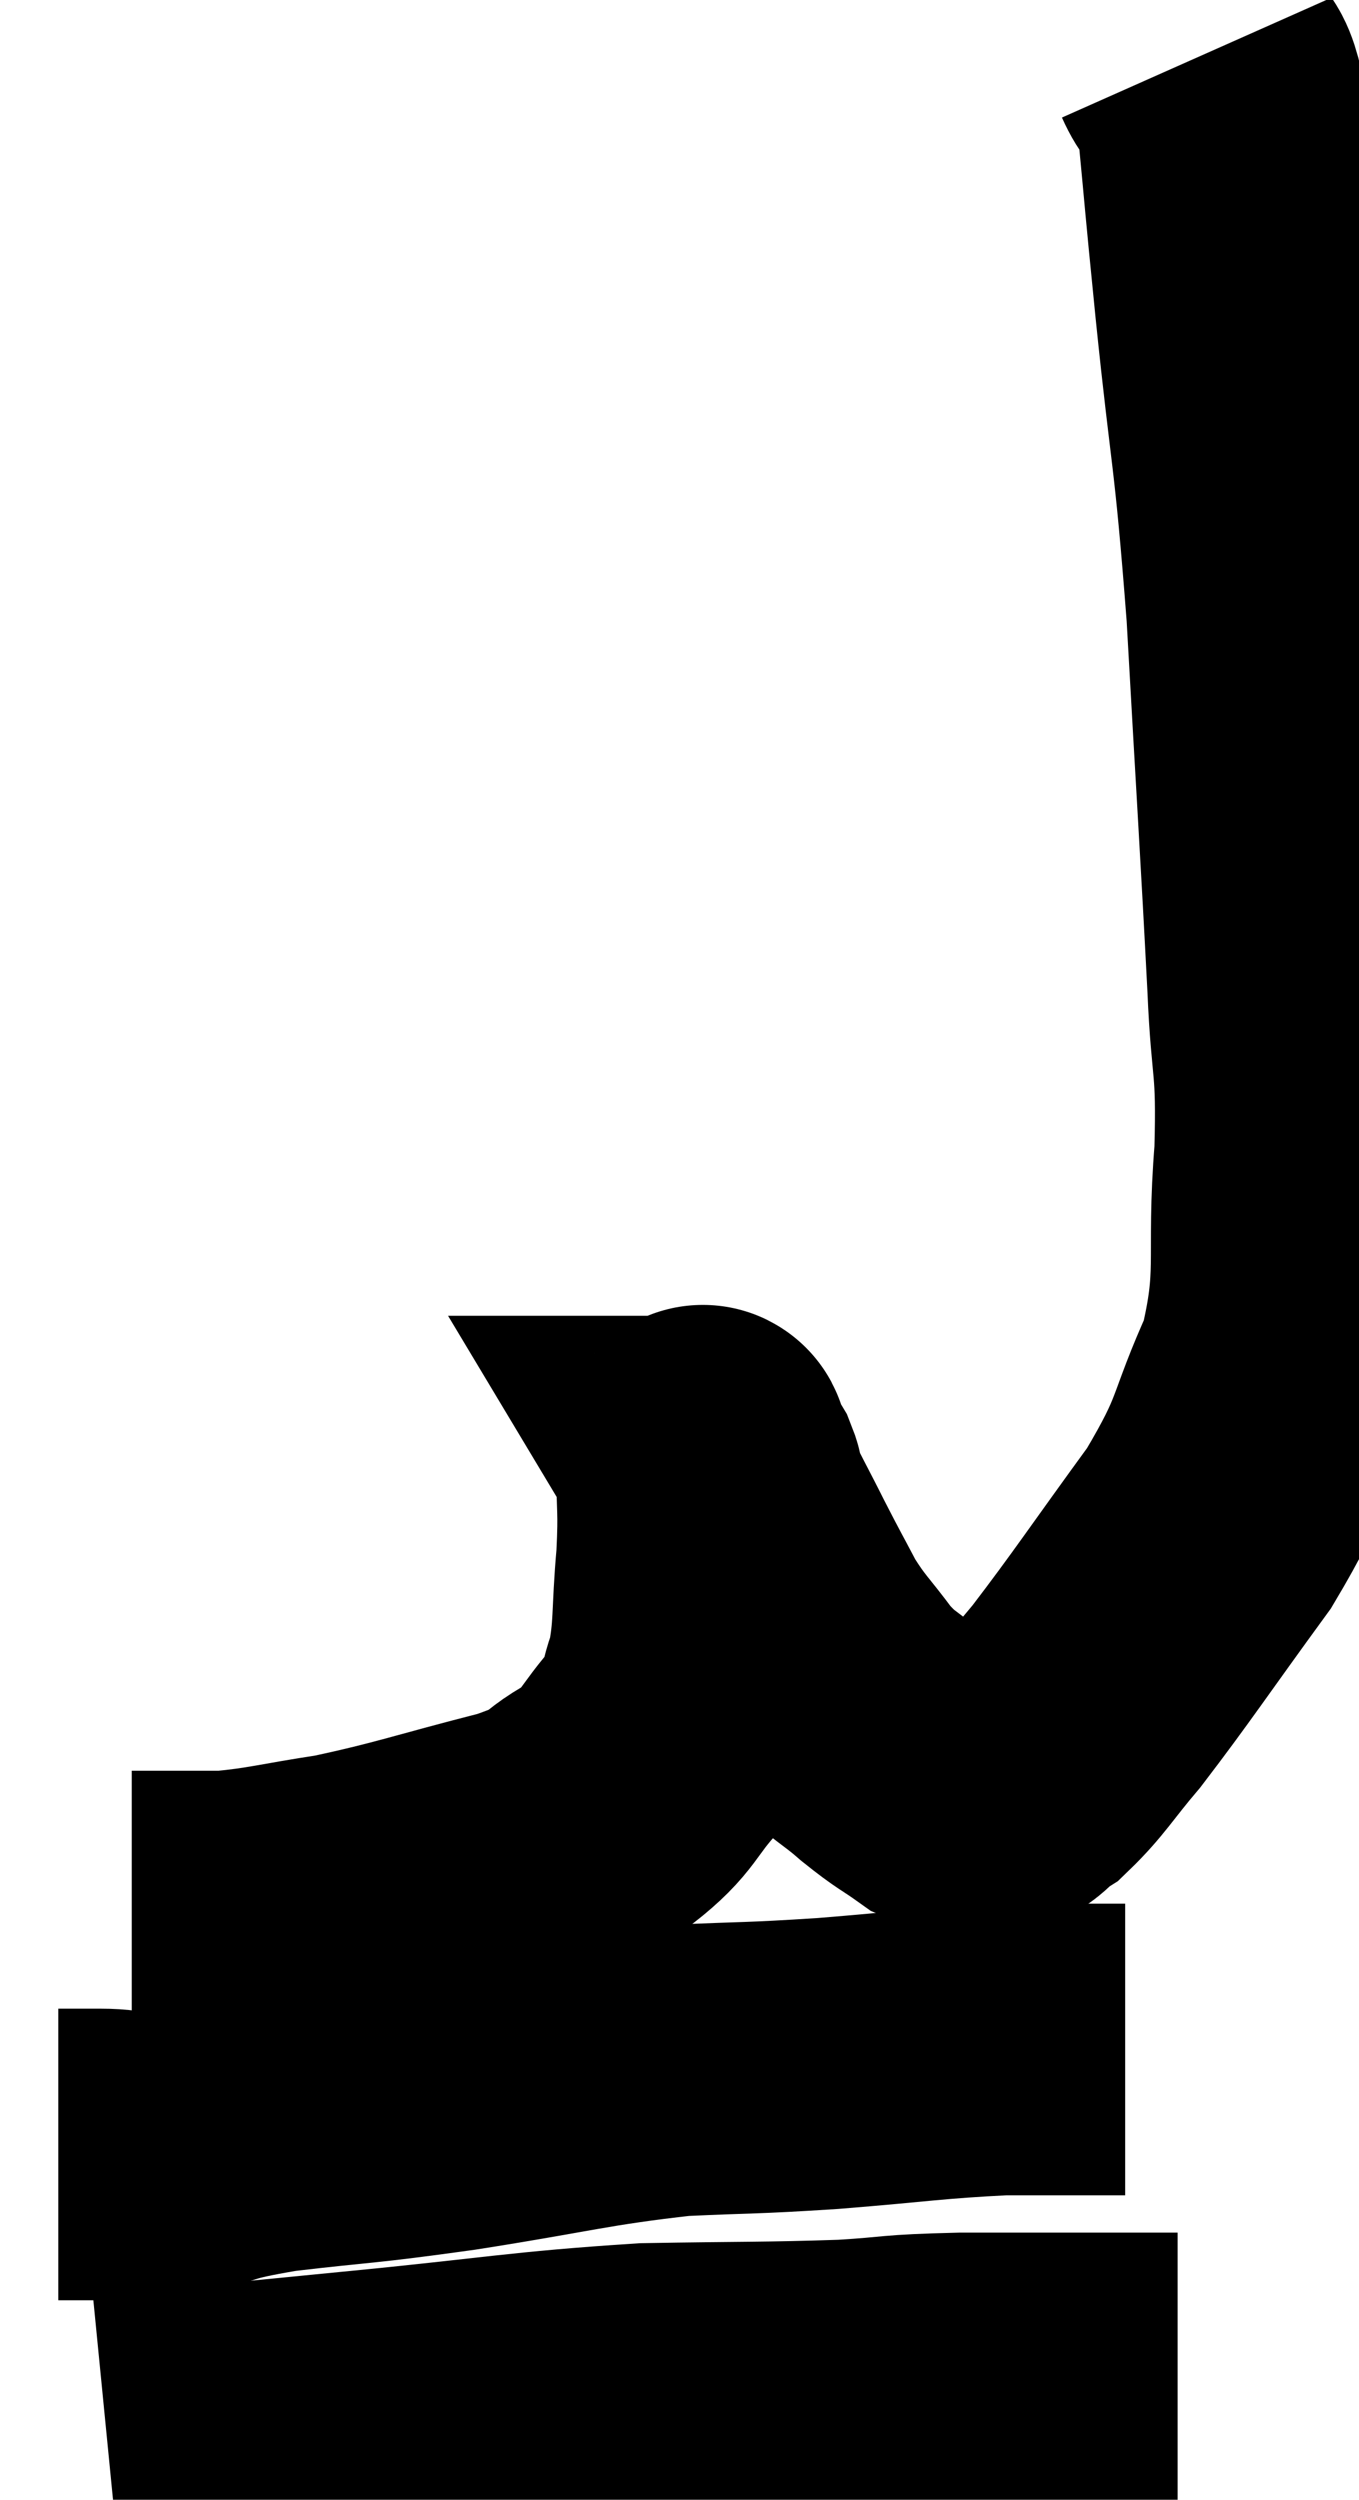<svg xmlns="http://www.w3.org/2000/svg" viewBox="16.34 1.94 23.311 42.86" width="23.311" height="42.86"><path d="M 36.84 2.94 C 37.08 3.48, 37.125 2.97, 37.32 4.02 C 37.47 5.58, 37.41 5.04, 37.62 7.14 C 37.89 9.78, 37.935 9.495, 38.16 12.42 C 38.34 15.63, 38.4 16.515, 38.52 18.84 C 38.58 20.28, 38.685 20.085, 38.64 21.72 C 38.49 23.55, 38.73 23.775, 38.34 25.38 C 37.71 26.76, 37.92 26.73, 37.08 28.14 C 36.03 29.58, 35.76 30, 34.98 31.02 C 34.47 31.62, 34.38 31.815, 33.96 32.22 C 33.63 32.43, 33.66 32.565, 33.3 32.64 C 32.91 32.58, 32.925 32.7, 32.52 32.52 C 32.1 32.22, 32.13 32.28, 31.68 31.92 C 31.2 31.5, 31.17 31.575, 30.72 31.08 C 30.3 30.51, 30.24 30.51, 29.88 29.94 C 29.58 29.37, 29.58 29.385, 29.28 28.8 C 28.98 28.2, 28.845 27.975, 28.68 27.6 C 28.65 27.45, 28.68 27.45, 28.62 27.3 C 28.53 27.15, 28.485 27.075, 28.44 27 C 28.44 27, 28.455 27, 28.44 27 C 28.41 27, 28.395 26.58, 28.38 27 C 28.38 27.84, 28.425 27.765, 28.38 28.68 C 28.29 29.67, 28.35 29.895, 28.2 30.66 C 27.99 31.2, 28.155 31.17, 27.78 31.74 C 27.24 32.34, 27.33 32.445, 26.7 32.94 C 25.98 33.33, 26.385 33.33, 25.26 33.72 C 23.73 34.11, 23.46 34.23, 22.2 34.5 C 21.21 34.65, 21.015 34.725, 20.22 34.8 C 19.62 34.8, 19.32 34.8, 19.02 34.8 C 19.02 34.8, 19.125 34.8, 19.02 34.8 C 18.81 34.8, 18.705 34.8, 18.6 34.8 L 18.6 34.8" fill="none" stroke="black" stroke-width="5"></path><path d="M 17.34 38.88 C 17.7 38.88, 17.61 38.88, 18.06 38.88 C 18.6 38.88, 18.39 39, 19.14 38.88 C 20.1 38.64, 19.815 38.61, 21.06 38.4 C 22.59 38.22, 22.395 38.28, 24.12 38.04 C 26.04 37.74, 26.355 37.62, 27.96 37.44 C 29.25 37.38, 29.145 37.41, 30.54 37.32 C 32.04 37.2, 32.31 37.14, 33.54 37.08 C 34.5 37.08, 34.935 37.08, 35.46 37.08 C 35.55 37.08, 35.595 37.08, 35.64 37.08 L 35.64 37.08" fill="none" stroke="black" stroke-width="5"></path><path d="M 18.18 43.8 C 20.31 43.59, 20.13 43.605, 22.44 43.38 C 24.93 43.14, 25.32 43.035, 27.42 42.9 C 29.13 42.87, 29.49 42.885, 30.84 42.84 C 31.83 42.78, 31.575 42.75, 32.82 42.72 C 34.32 42.72, 34.89 42.72, 35.82 42.72 L 36.54 42.72" fill="none" stroke="black" stroke-width="5"></path></svg>